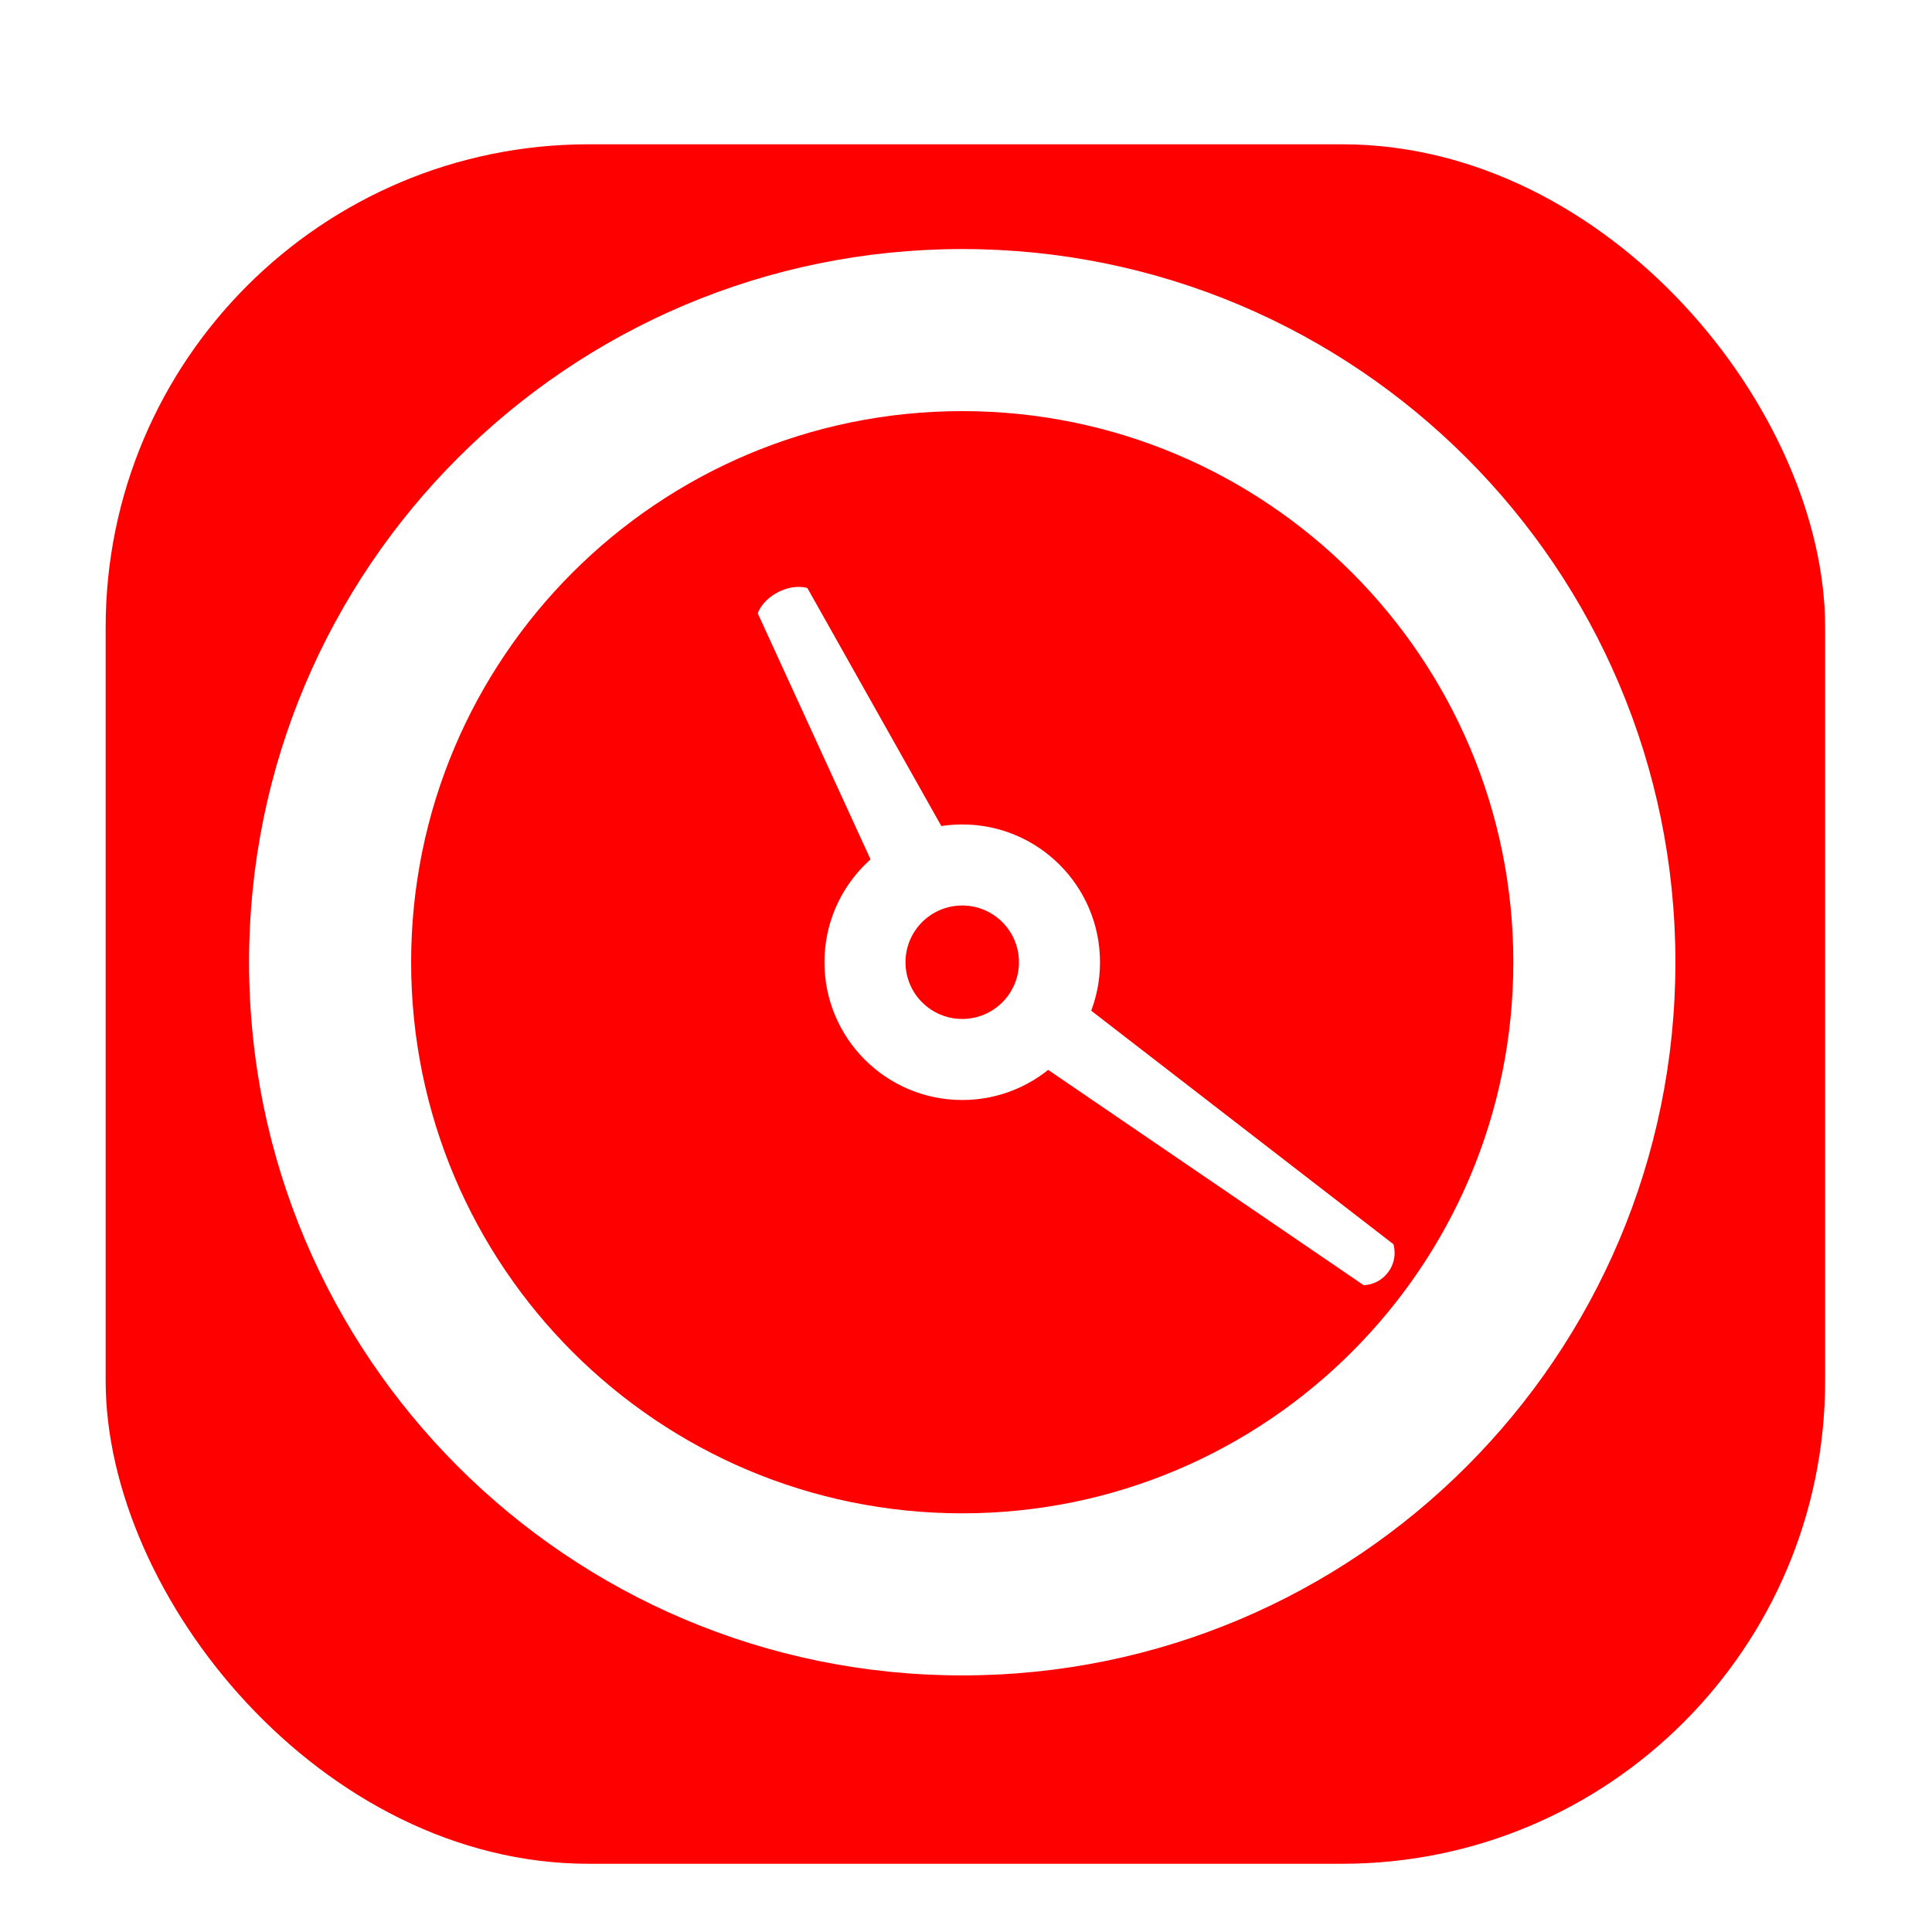 <svg width="256" height="256" viewBox="0 0 256 256" fill="none" xmlns="http://www.w3.org/2000/svg">
<g clip-path="url(#clip0_2951_1226)">
<g filter="url(#filter0_d_2951_1226)">
<rect x="14" y="14" width="227.84" height="227.84" rx="64" fill="#FF0000"/>
</g>
<path fill-rule="evenodd" clip-rule="evenodd" d="M127.033 113.544L106.982 77.918C106.982 77.918 105.309 77.34 103.115 78.459C100.92 79.577 100.404 81.269 100.404 81.269L117.25 118.016C118.339 116.84 119.65 115.832 121.162 115.062C123.048 114.101 125.049 113.61 127.033 113.544Z" fill="#FFFFFF"/>
<path fill-rule="evenodd" clip-rule="evenodd" d="M135.123 139.199L180.685 170.289C180.685 170.289 182.654 170.34 183.97 168.528C185.287 166.716 184.63 164.859 184.63 164.859L140.982 131.135C140.551 132.735 139.826 134.285 138.794 135.706C137.762 137.126 136.512 138.295 135.123 139.199Z" fill="#FFFFFF"/>
<path fill-rule="evenodd" clip-rule="evenodd" d="M127.5 119.983C123.349 119.983 119.983 123.348 119.983 127.5C119.983 131.651 123.349 135.017 127.5 135.017C131.652 135.017 135.017 131.651 135.017 127.5C135.017 123.348 131.652 119.983 127.5 119.983ZM109.244 127.5C109.244 117.418 117.418 109.244 127.5 109.244C137.582 109.244 145.756 117.418 145.756 127.5C145.756 137.582 137.582 145.756 127.5 145.756C117.418 145.756 109.244 137.582 109.244 127.5Z" fill="#FFFFFF"/>
<path fill-rule="evenodd" clip-rule="evenodd" d="M127.5 54.477C87.171 54.477 54.477 87.171 54.477 127.5C54.477 167.829 87.171 200.523 127.5 200.523C167.829 200.523 200.523 167.829 200.523 127.5C200.523 87.171 167.829 54.477 127.5 54.477ZM33 127.5C33 75.309 75.309 33 127.5 33C179.691 33 222 75.309 222 127.5C222 179.691 179.691 222 127.5 222C75.309 222 33 179.691 33 127.5Z" fill="#FFFFFF"/>
</g>
<defs>
<filter id="filter0_d_2951_1226" x="1.2" y="6.32" width="253.44" height="253.44" filterUnits="userSpaceOnUse" color-interpolation-filters="sRGB">
<feFlood flood-opacity="0" result="BackgroundImageFix"/>
<feColorMatrix in="SourceAlpha" type="matrix" values="0 0 0 0 0 0 0 0 0 0 0 0 0 0 0 0 0 0 127 0" result="hardAlpha"/>
<feOffset dy="5.12"/>
<feGaussianBlur stdDeviation="6.4"/>
<feColorMatrix type="matrix" values="0 0 0 0 0 0 0 0 0 0 0 0 0 0 0 0 0 0 0.25 0"/>
<feBlend mode="normal" in2="BackgroundImageFix" result="effect1_dropShadow_2951_1226"/>
<feBlend mode="normal" in="SourceGraphic" in2="effect1_dropShadow_2951_1226" result="shape"/>
</filter>
<clipPath id="clip0_2951_1226">
<rect width="256" height="256" fill="white"/>
</clipPath>
</defs>
</svg>
